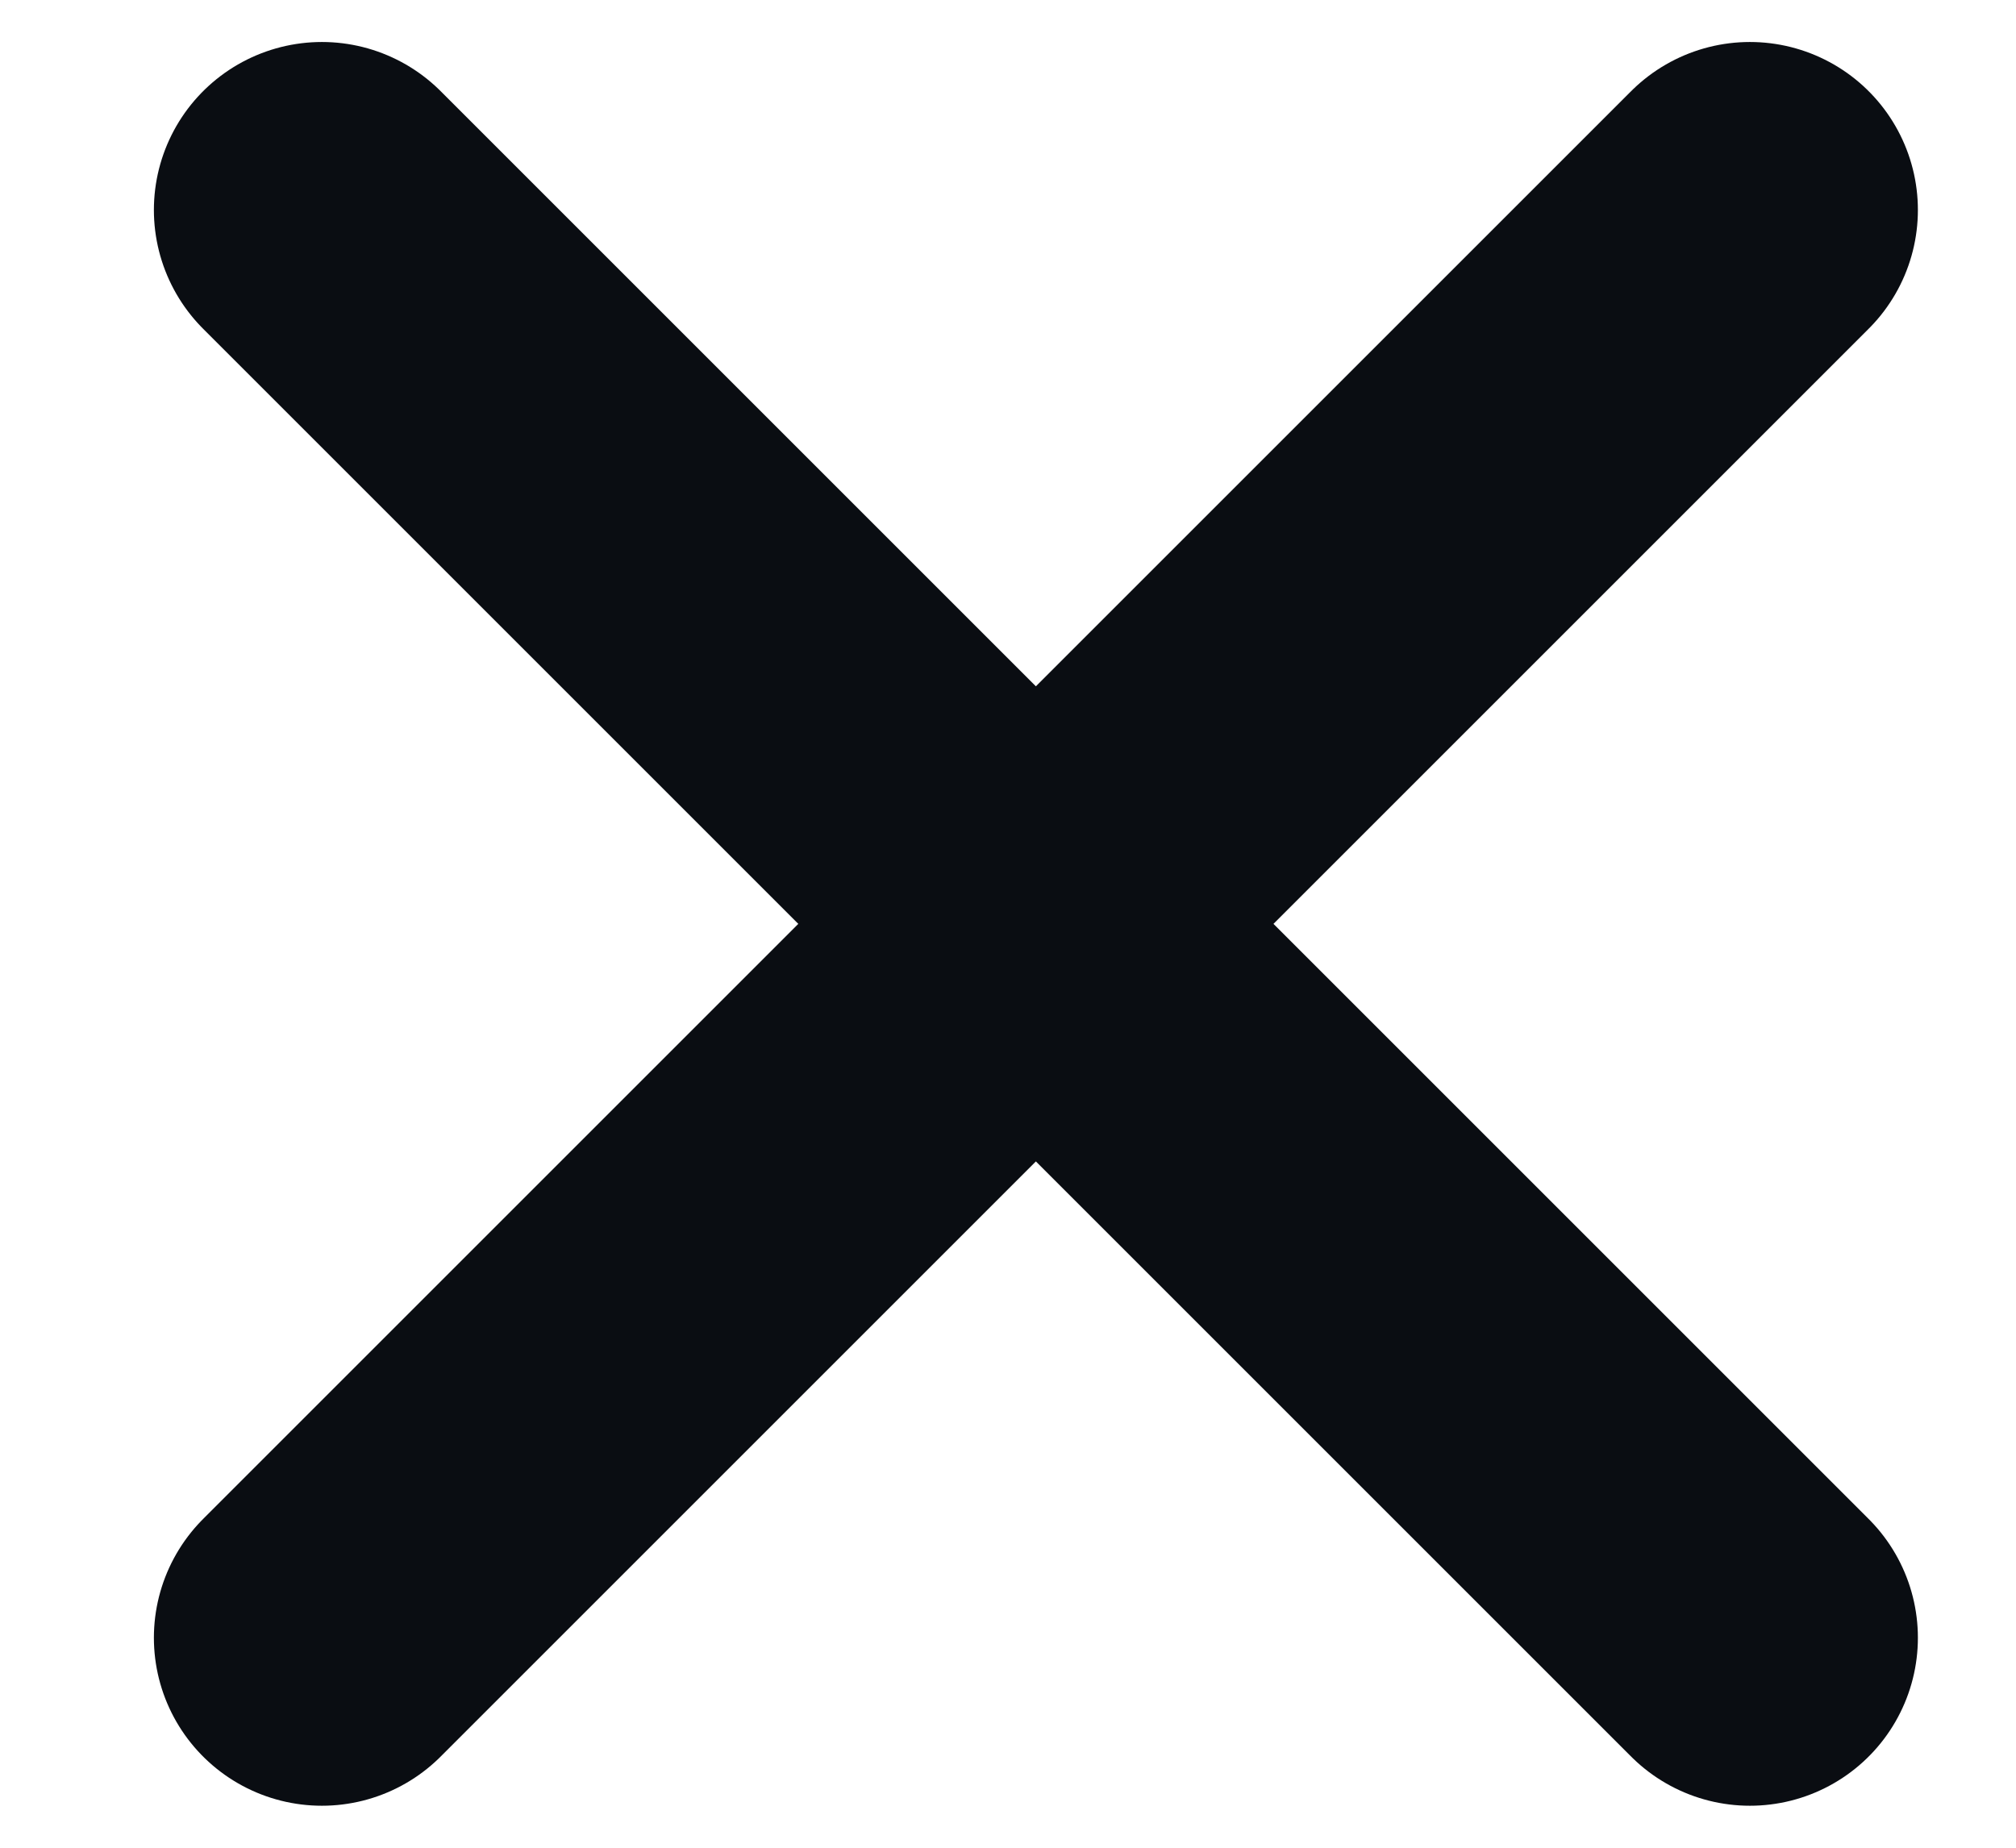 <svg width="12" height="11" viewBox="0 0 12 11" fill="none" xmlns="http://www.w3.org/2000/svg">
<path d="M10.416 1.25L1.916 9.75M1.916 1.25L10.416 9.75" stroke="#0A0D12" stroke-width="2" stroke-linecap="round" stroke-linejoin="round"/>
</svg>
